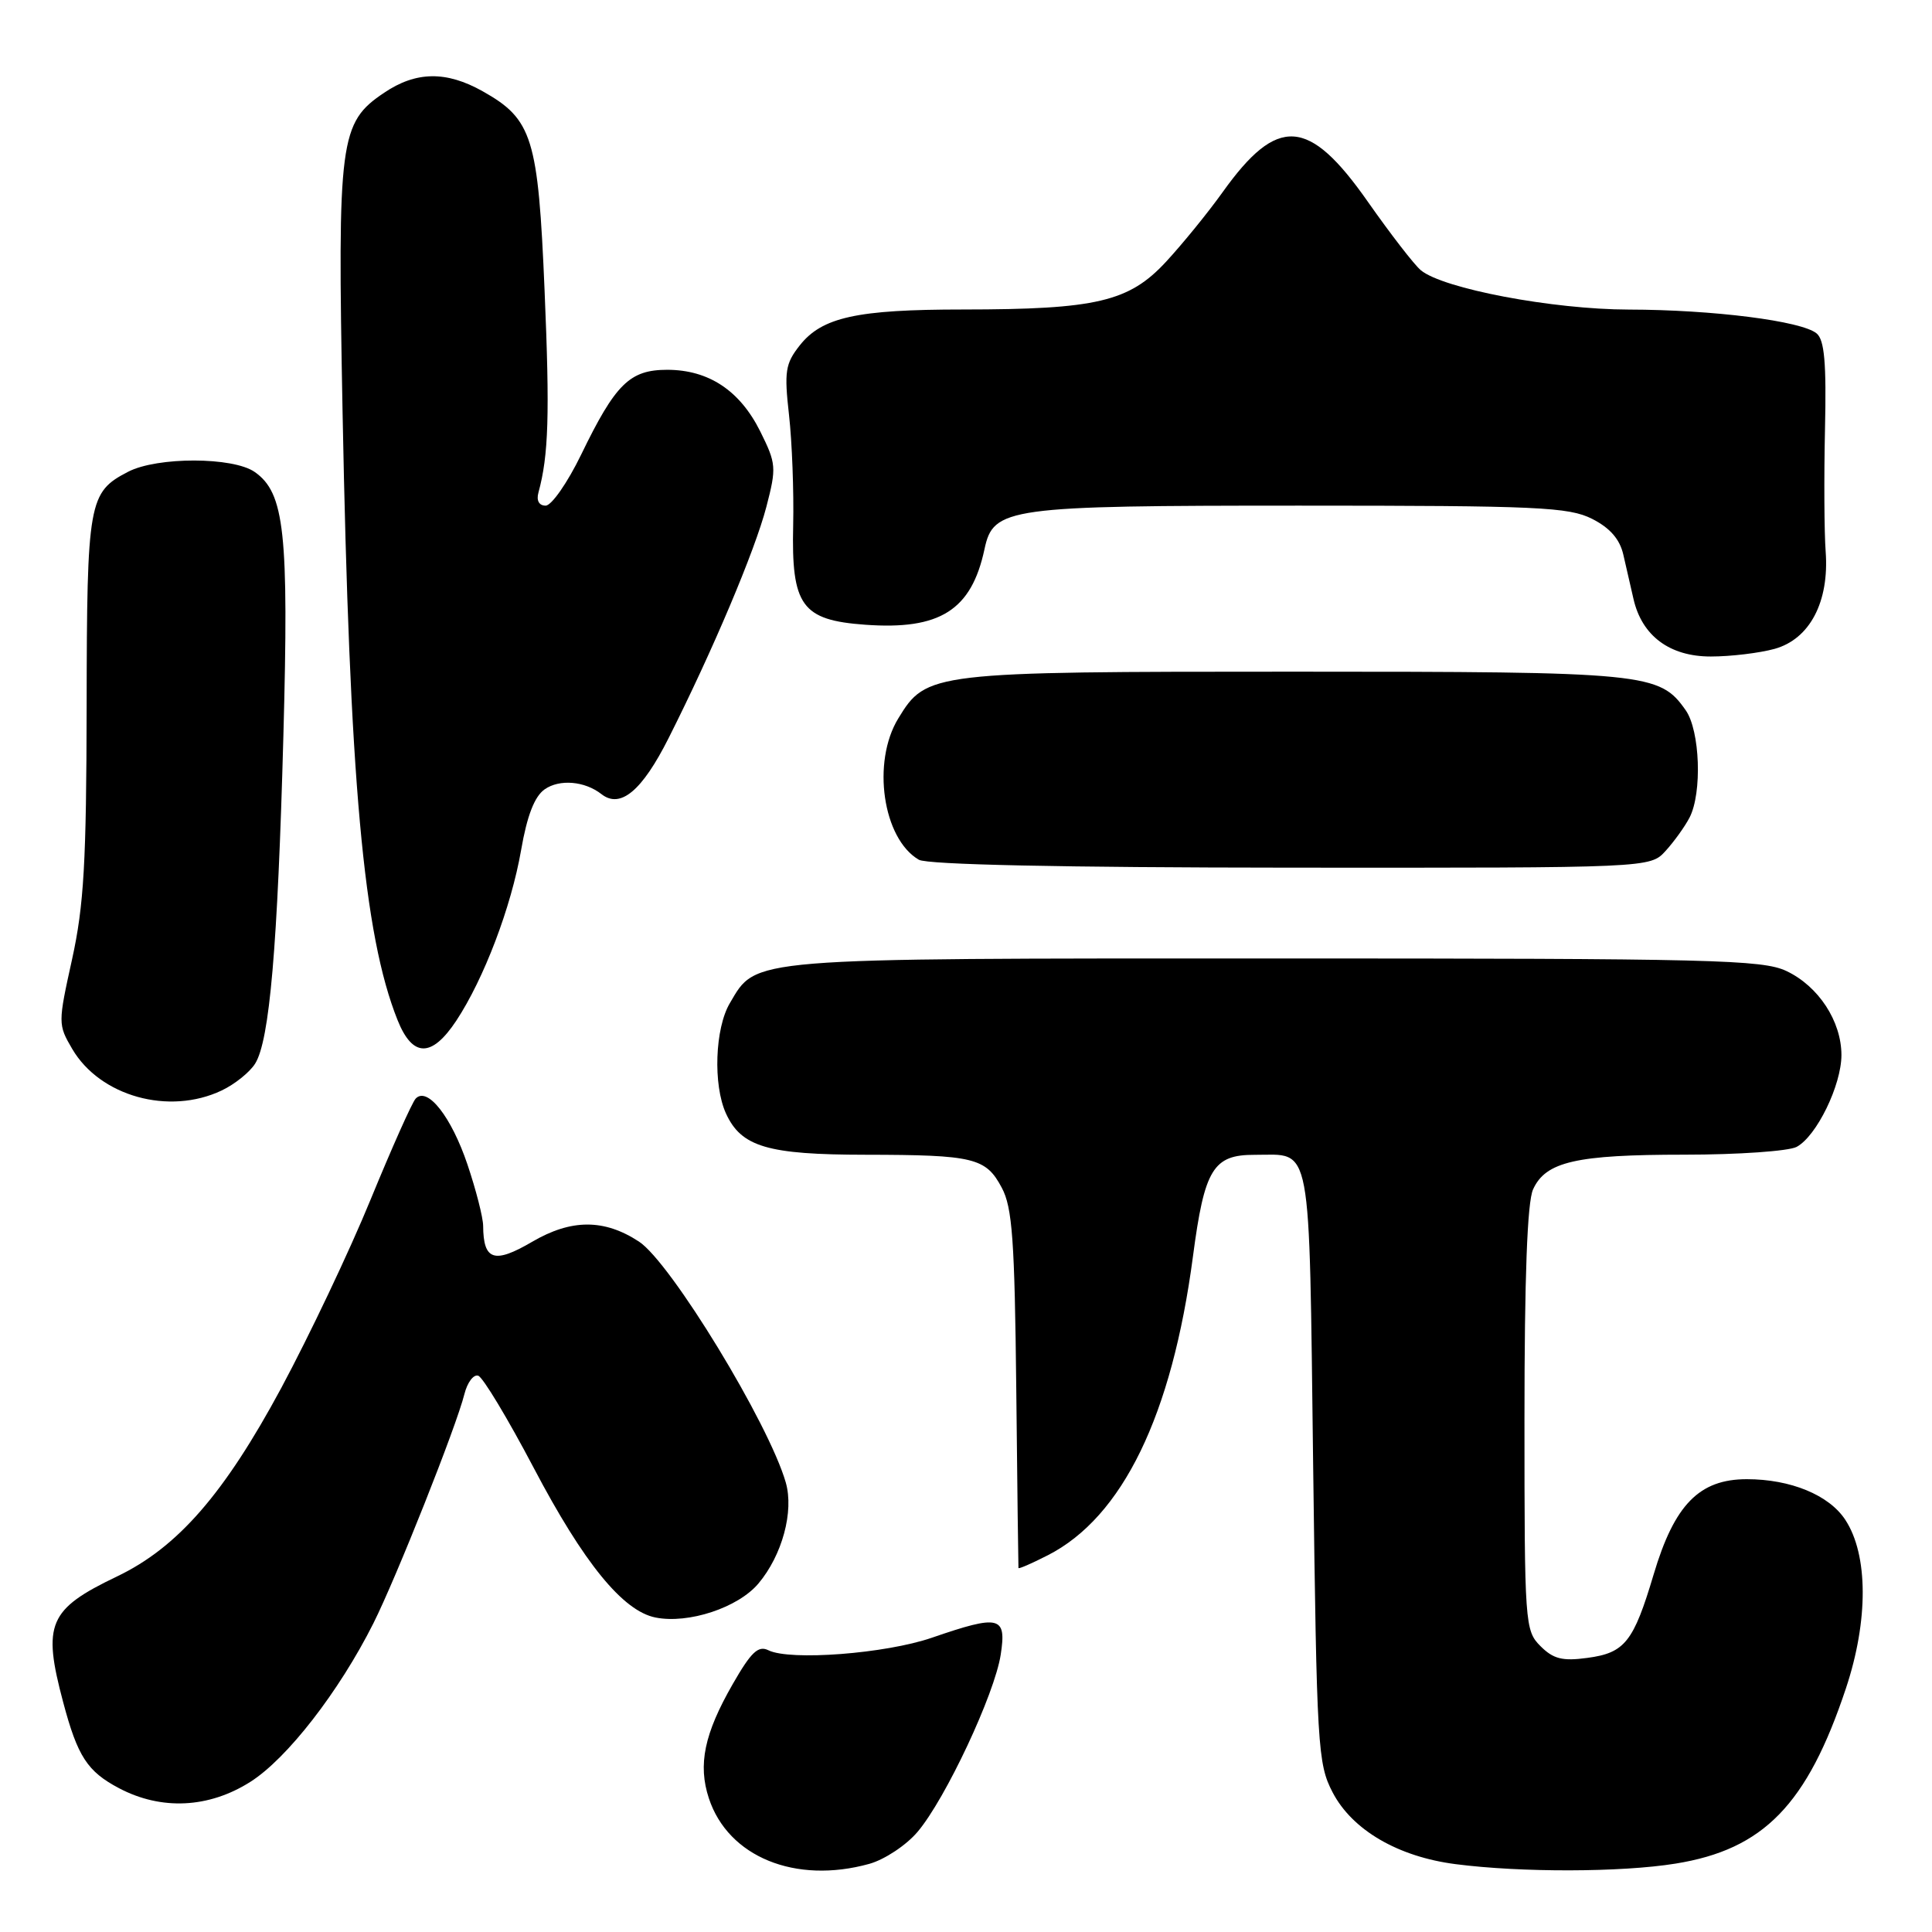 <?xml version="1.0" encoding="UTF-8" standalone="no"?>
<!DOCTYPE svg PUBLIC "-//W3C//DTD SVG 1.1//EN" "http://www.w3.org/Graphics/SVG/1.1/DTD/svg11.dtd" >
<svg xmlns="http://www.w3.org/2000/svg" xmlns:xlink="http://www.w3.org/1999/xlink" version="1.1" viewBox="0 0 256 256">
 <g >
 <path fill="currentColor"
d=" M 115.19 246.97 C 117.22 246.40 120.09 244.50 121.59 242.72 C 125.29 238.35 131.80 224.47 132.60 219.25 C 133.39 214.14 132.48 213.91 123.47 217.01 C 117.34 219.12 104.69 220.09 101.82 218.67 C 100.47 218.00 99.52 218.91 97.08 223.17 C 93.32 229.72 92.46 233.83 93.93 238.29 C 96.49 246.05 105.39 249.69 115.19 246.97 Z  M 222.00 246.94 C 233.68 245.07 239.46 239.13 244.59 223.73 C 247.59 214.73 247.56 206.02 244.51 201.38 C 242.36 198.10 237.27 196.00 231.46 196.00 C 225.17 196.00 221.87 199.37 219.12 208.61 C 216.45 217.57 215.30 219.02 210.33 219.68 C 207.03 220.13 205.82 219.82 204.12 218.12 C 202.06 216.06 202.00 215.18 202.00 188.05 C 202.00 169.28 202.37 159.27 203.14 157.60 C 204.81 153.92 208.84 153.00 223.21 153.00 C 230.32 153.00 237.00 152.53 238.06 151.97 C 240.71 150.55 244.00 143.79 244.00 139.79 C 243.99 135.31 240.96 130.68 236.72 128.67 C 233.54 127.16 226.90 127.00 169.00 127.00 C 98.63 127.00 100.28 126.86 96.71 132.92 C 94.73 136.27 94.47 143.74 96.19 147.53 C 98.22 151.97 101.70 153.00 114.70 153.01 C 129.06 153.03 130.63 153.41 132.74 157.38 C 134.14 159.99 134.45 164.33 134.66 184.00 C 134.79 196.93 134.93 207.62 134.95 207.77 C 134.98 207.92 136.73 207.16 138.84 206.08 C 148.74 201.03 155.29 187.54 158.07 166.50 C 159.60 154.88 160.75 153.00 166.27 153.02 C 173.93 153.04 173.44 150.44 174.00 194.21 C 174.48 231.55 174.60 233.70 176.58 237.50 C 179.18 242.49 185.25 246.03 192.88 247.01 C 201.54 248.13 214.81 248.10 222.00 246.94 Z  M 33.18 236.10 C 38.05 233.01 44.93 224.14 49.47 215.11 C 52.51 209.05 60.48 188.99 61.54 184.71 C 61.93 183.17 62.75 182.08 63.37 182.29 C 63.99 182.49 67.30 188.00 70.73 194.52 C 77.34 207.09 82.53 213.47 86.86 214.33 C 91.22 215.20 97.79 213.03 100.49 209.83 C 103.65 206.08 105.22 200.27 104.12 196.44 C 101.88 188.62 88.87 167.27 84.67 164.52 C 80.06 161.50 75.70 161.51 70.52 164.54 C 65.49 167.49 64.05 167.02 64.02 162.44 C 64.01 161.31 63.07 157.65 61.94 154.30 C 59.81 147.98 56.63 143.93 55.08 145.57 C 54.60 146.08 51.92 152.10 49.11 158.94 C 46.31 165.78 40.97 177.02 37.26 183.93 C 29.70 197.97 23.53 205.05 15.50 208.89 C 6.42 213.24 5.60 215.16 8.37 225.55 C 10.28 232.74 11.57 234.73 15.78 236.95 C 21.38 239.90 27.67 239.60 33.18 236.10 Z  M 29.36 144.50 C 31.10 143.68 33.10 142.07 33.81 140.93 C 35.72 137.87 36.79 125.52 37.55 97.50 C 38.28 70.56 37.71 65.31 33.75 62.54 C 30.88 60.53 20.84 60.51 16.98 62.51 C 11.73 65.23 11.52 66.41 11.48 93.50 C 11.45 114.27 11.12 119.96 9.55 127.11 C 7.68 135.58 7.68 135.76 9.57 138.99 C 13.26 145.27 22.38 147.81 29.36 144.50 Z  M 60.46 135.25 C 64.12 129.70 67.73 120.22 69.05 112.64 C 69.84 108.07 70.83 105.53 72.17 104.59 C 74.14 103.21 77.48 103.49 79.70 105.23 C 82.21 107.19 85.07 104.80 88.59 97.81 C 94.45 86.18 100.03 72.98 101.55 67.15 C 102.90 61.95 102.86 61.44 100.74 57.17 C 98.04 51.75 93.91 49.01 88.42 49.00 C 83.44 49.00 81.56 50.85 77.00 60.25 C 75.20 63.96 73.08 67.00 72.30 67.00 C 71.42 67.00 71.05 66.32 71.35 65.25 C 72.69 60.34 72.86 54.96 72.16 38.50 C 71.31 18.24 70.56 15.80 63.95 12.09 C 59.13 9.38 55.12 9.44 50.90 12.29 C 44.99 16.26 44.71 18.47 45.39 54.50 C 46.32 103.48 48.16 123.87 52.68 135.17 C 54.67 140.14 57.20 140.17 60.46 135.25 Z  M 220.70 112.75 C 221.83 111.51 223.26 109.52 223.88 108.32 C 225.56 105.05 225.26 96.82 223.37 94.12 C 219.90 89.16 218.25 89.00 171.50 89.00 C 123.34 89.00 122.76 89.07 119.03 95.19 C 115.49 100.98 116.97 111.14 121.75 113.92 C 122.87 114.57 140.63 114.95 171.08 114.97 C 218.65 115.00 218.65 115.00 220.70 112.75 Z  M 235.14 85.98 C 239.81 84.68 242.40 79.74 241.91 73.09 C 241.72 70.56 241.68 63.28 241.82 56.91 C 242.02 48.07 241.75 45.04 240.71 44.18 C 238.73 42.53 226.99 41.04 215.81 41.02 C 205.74 41.00 191.21 38.25 188.27 35.81 C 187.40 35.09 184.25 31.01 181.26 26.75 C 173.42 15.55 169.28 15.28 162.00 25.47 C 160.07 28.17 156.70 32.31 154.50 34.69 C 149.60 39.98 145.28 41.00 127.61 41.01 C 113.53 41.01 108.91 42.03 105.96 45.78 C 104.06 48.19 103.90 49.23 104.55 55.00 C 104.95 58.57 105.20 65.14 105.10 69.58 C 104.85 80.27 106.23 82.17 114.63 82.78 C 124.55 83.50 128.72 80.86 130.45 72.77 C 131.62 67.25 133.42 67.00 172.20 67.00 C 203.82 67.00 207.86 67.19 210.96 68.75 C 213.33 69.95 214.63 71.44 215.10 73.50 C 215.48 75.15 216.08 77.78 216.44 79.34 C 217.55 84.25 221.24 87.00 226.70 86.99 C 229.34 86.99 233.14 86.53 235.14 85.98 Z "/>
</g>
</svg>